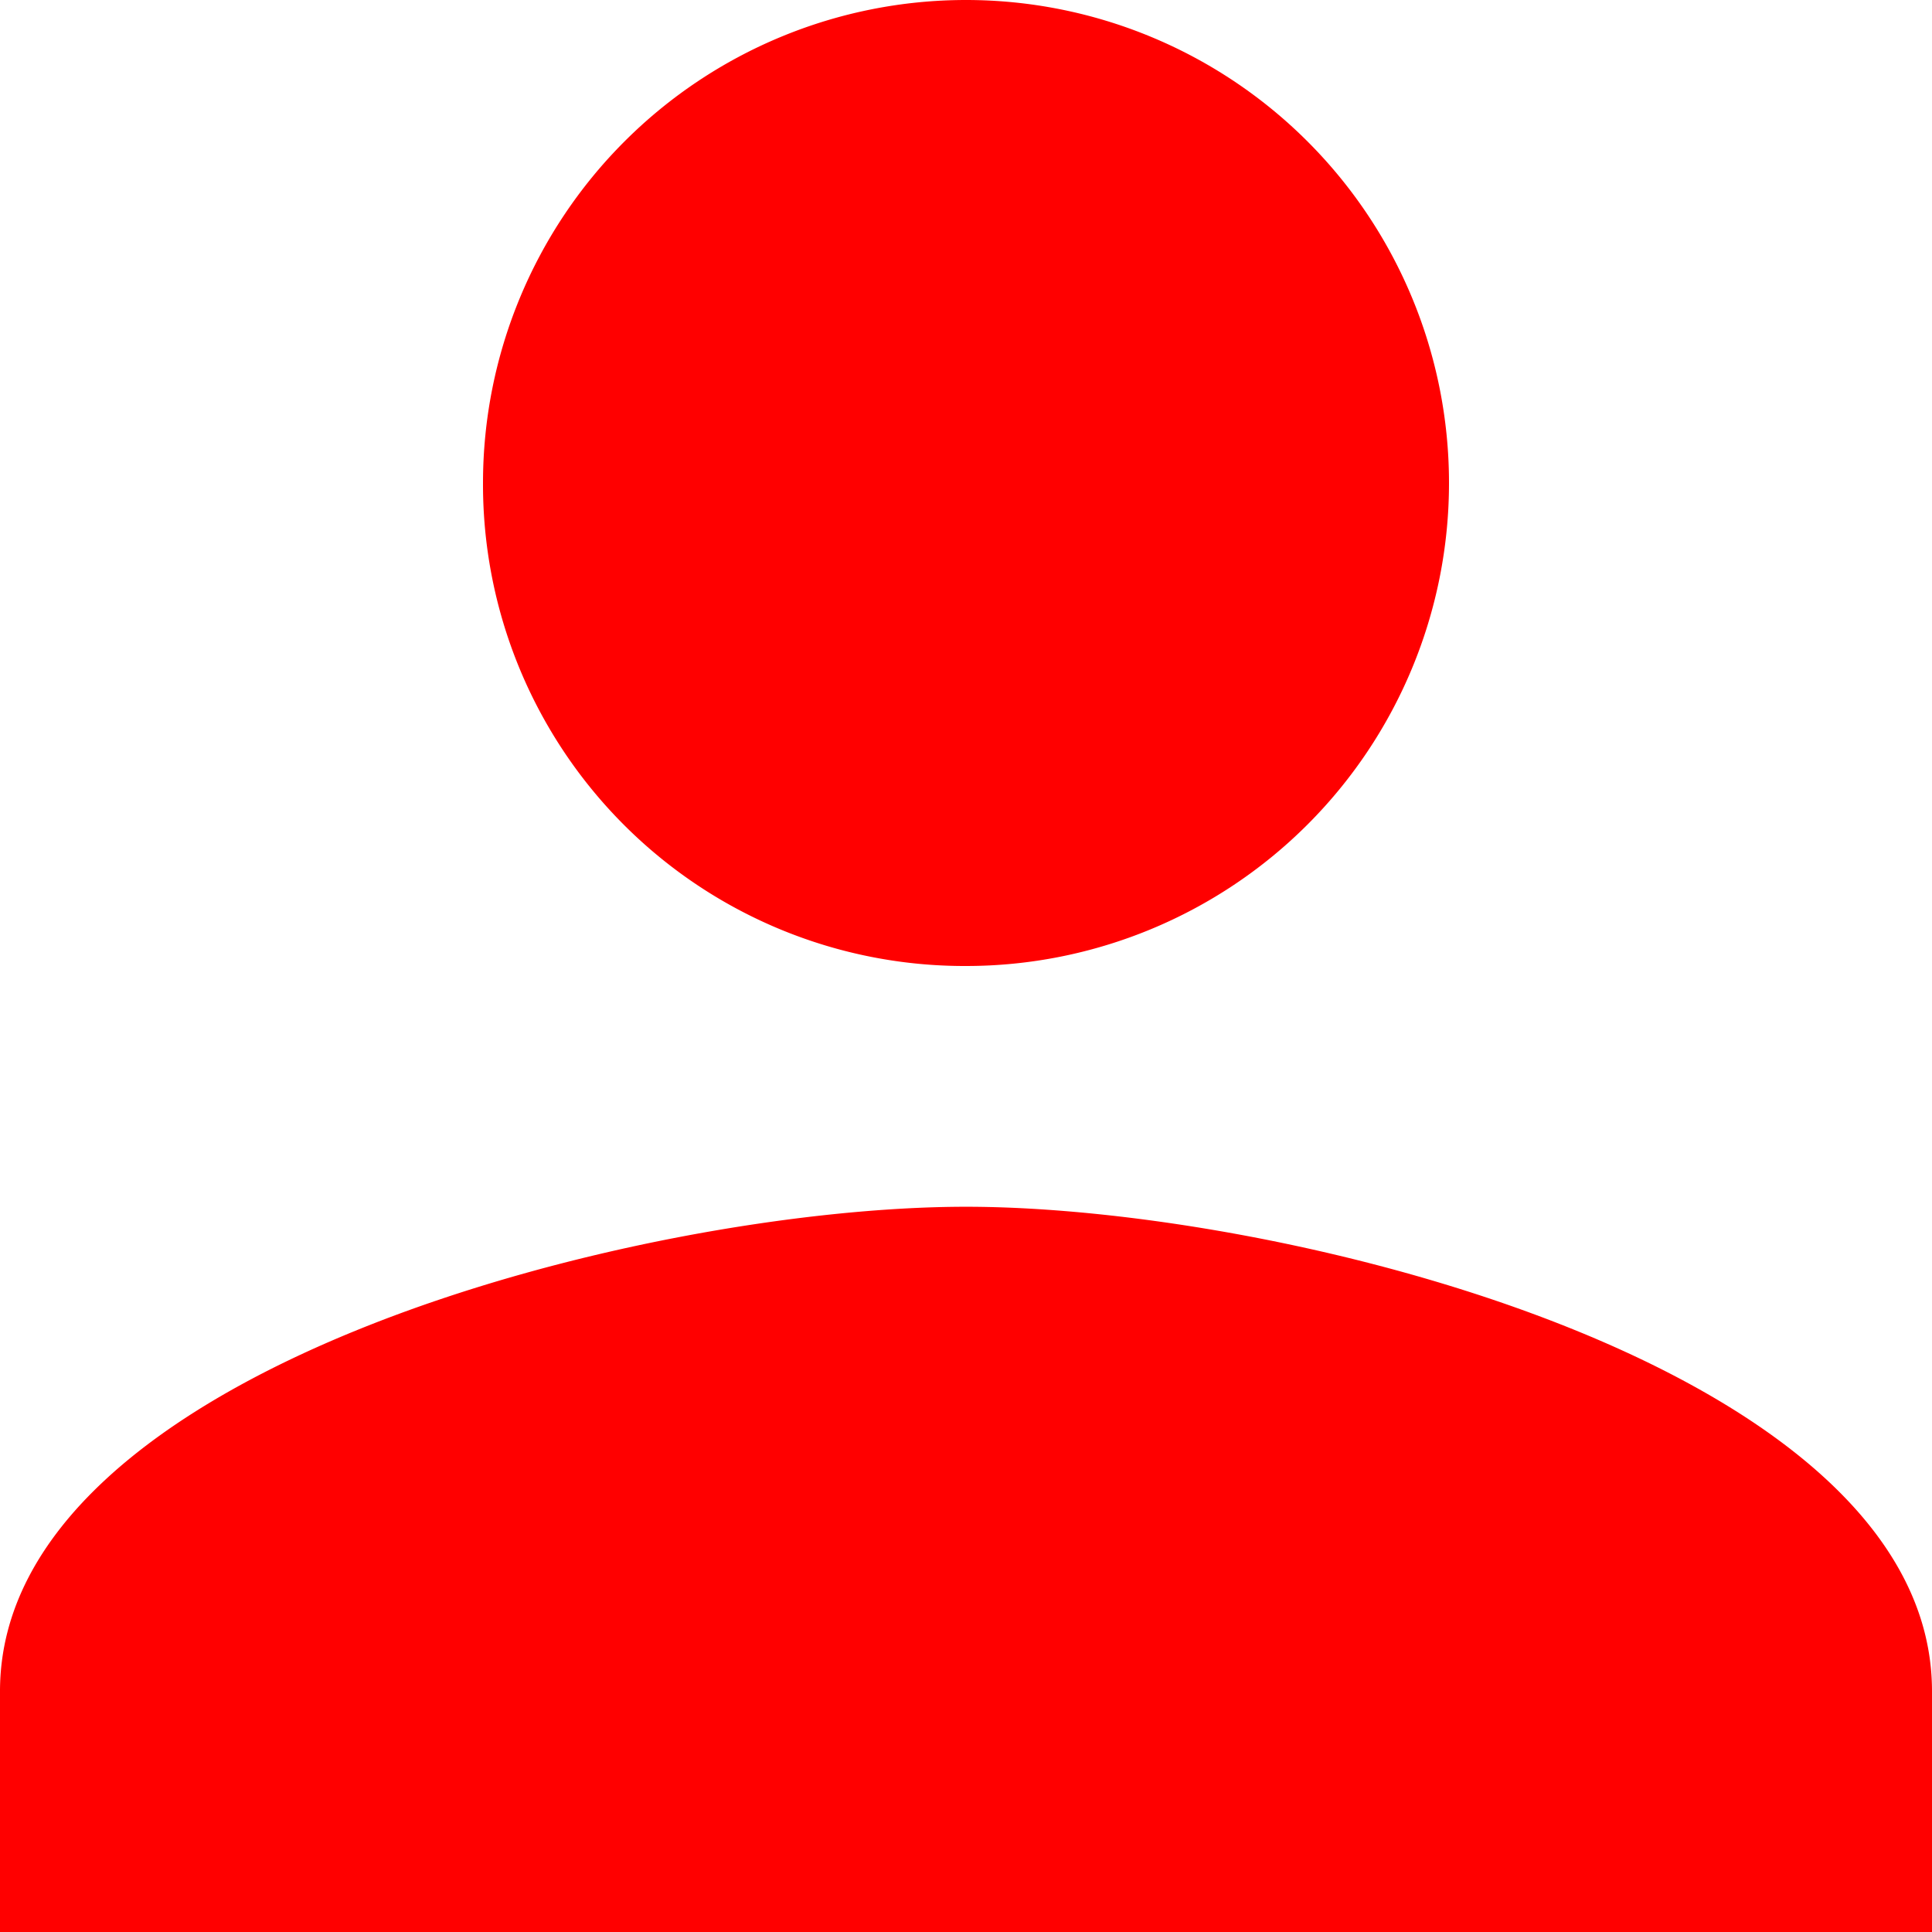 <svg id="Layer_1" data-name="Layer 1" xmlns="http://www.w3.org/2000/svg" viewBox="0 0 13 13"><title>user</title><path fill="red" d="M6.5,6.5A3.25,3.25,0,1,0,3.25,3.25,3.24,3.24,0,0,0,6.5,6.5Zm0,1.62C4.33,8.12,0,9.21,0,11.38V13H13V11.38C13,9.21,8.67,8.12,6.5,8.12Z"/></svg>